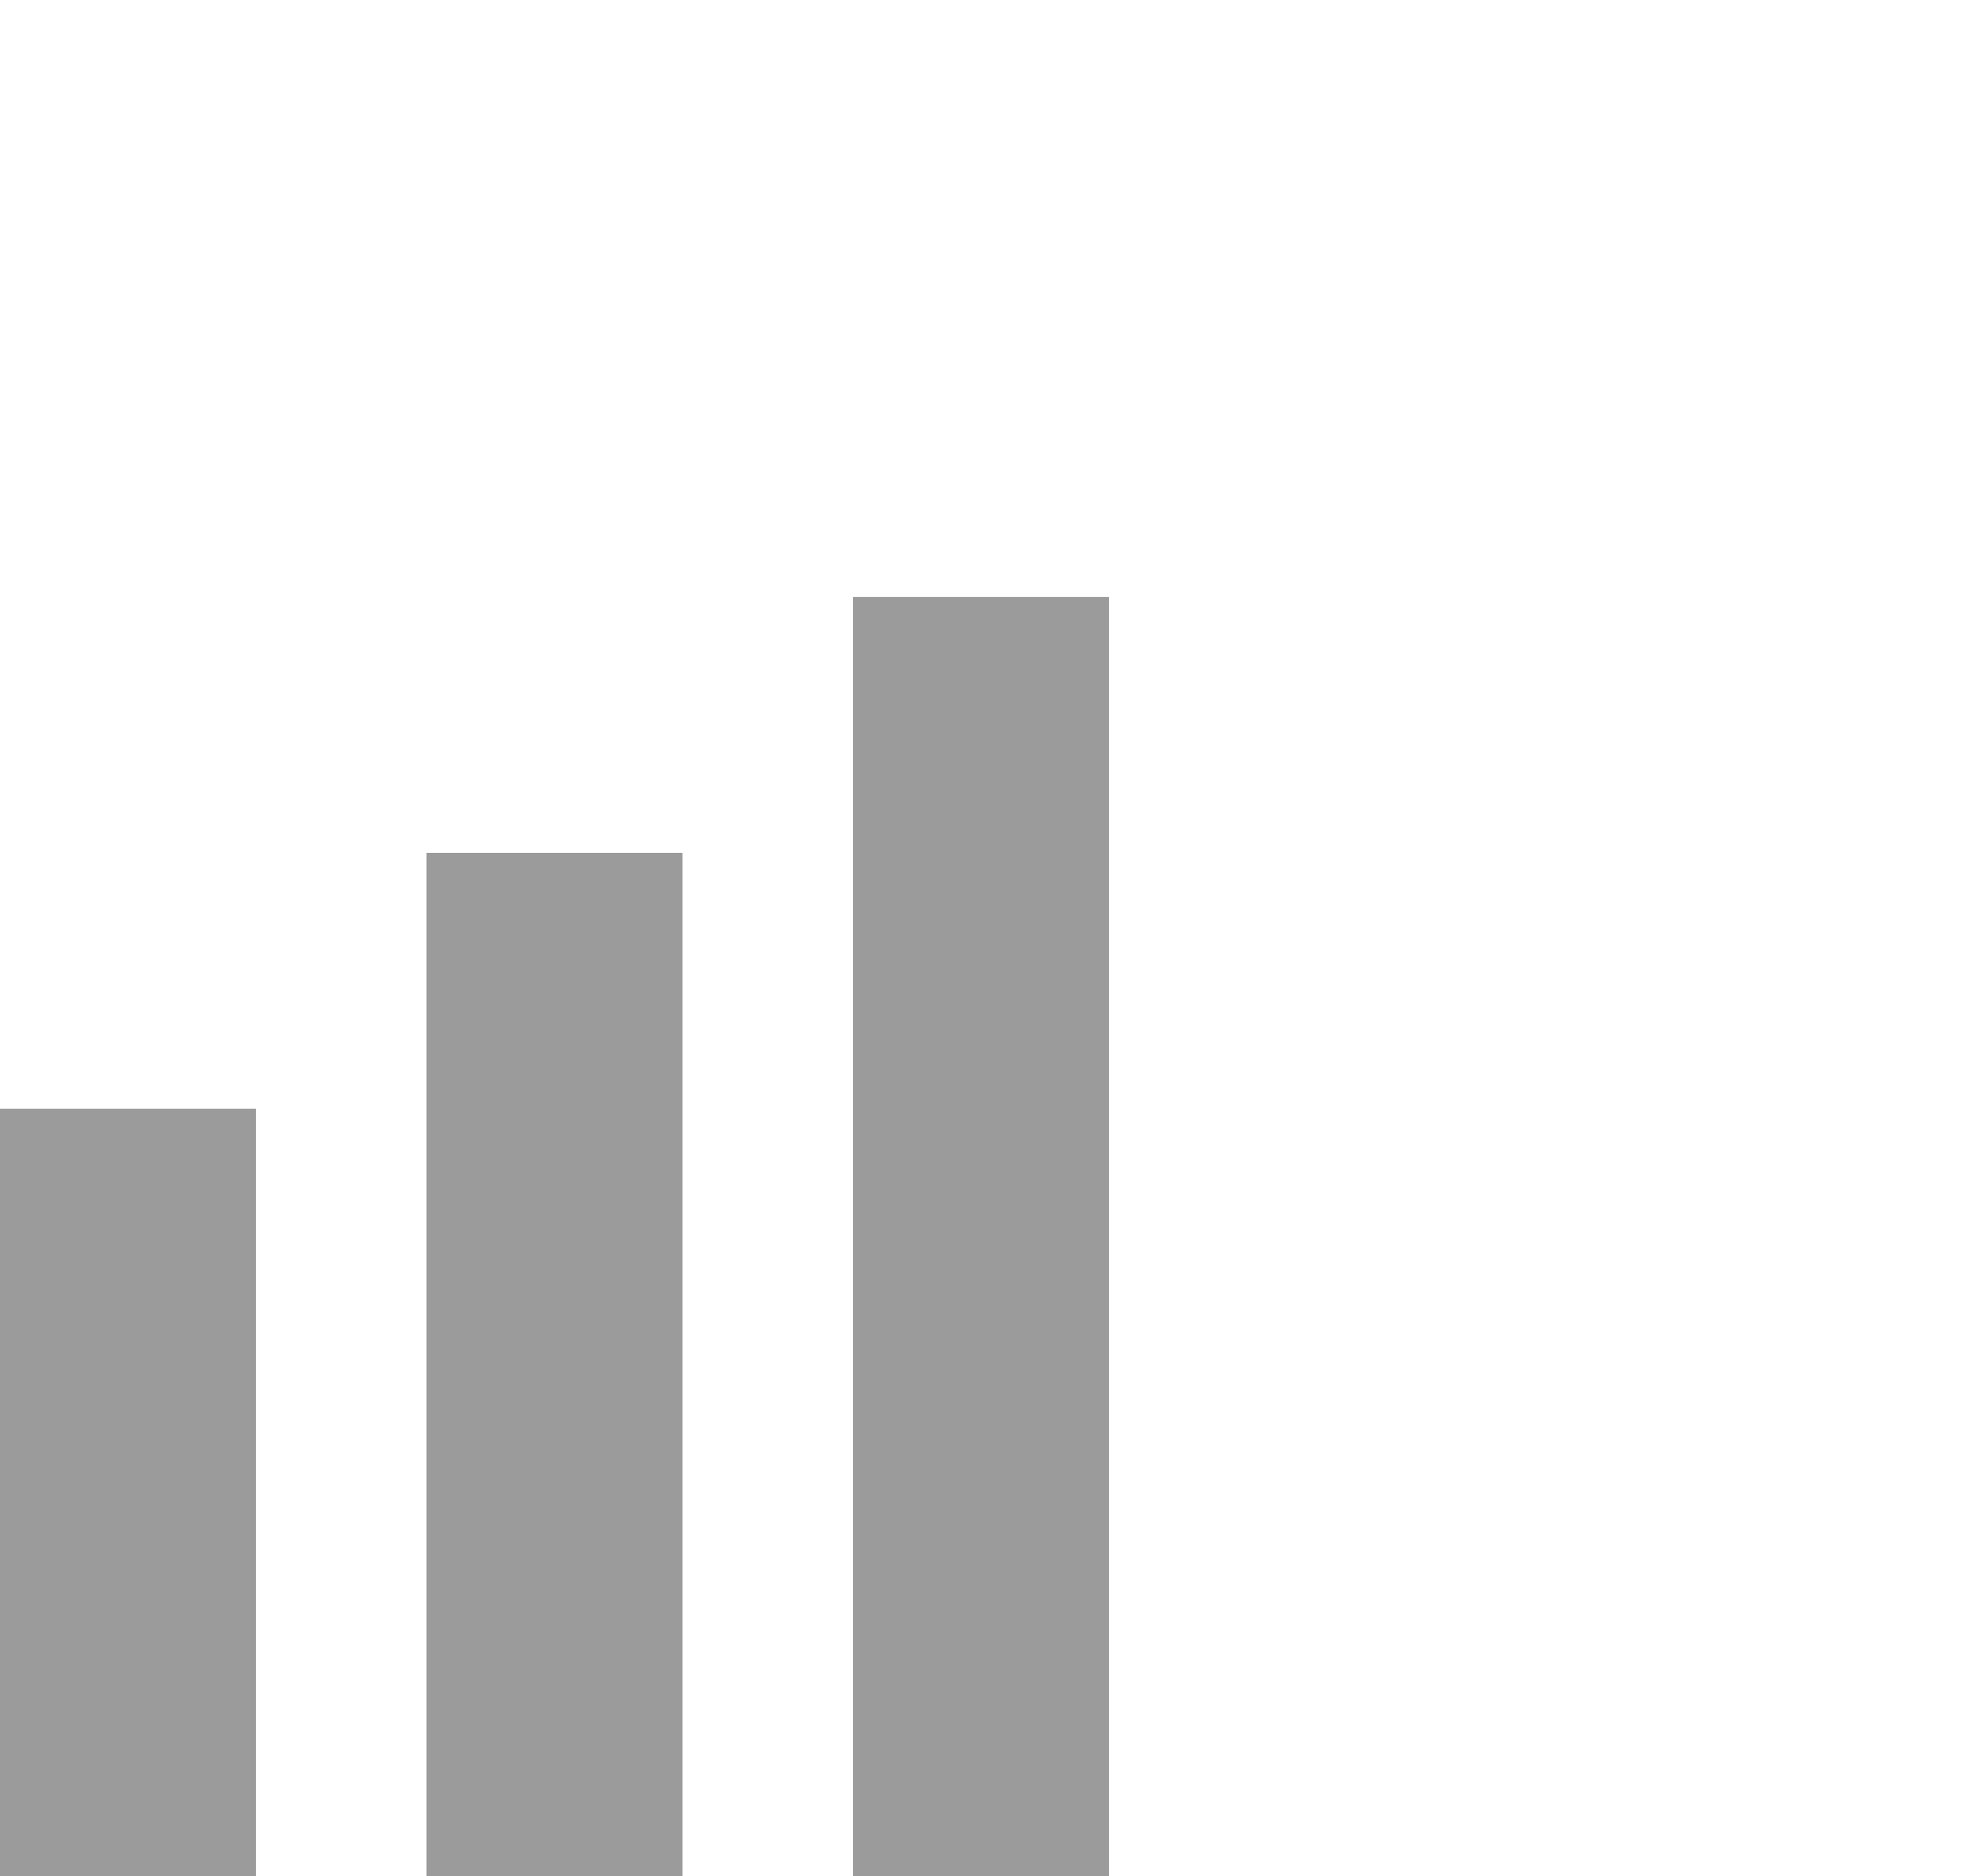 <?xml version="1.0" encoding="UTF-8"?>
<svg width="23px" height="22px" viewBox="0 0 23 22" version="1.1" xmlns="http://www.w3.org/2000/svg" xmlns:xlink="http://www.w3.org/1999/xlink">
    <!-- Generator: Sketch 49.2 (51160) - http://www.bohemiancoding.com/sketch -->
    <title>Element/Icon/Graph - 3</title>
    <desc>Created with Sketch.</desc>
    <defs></defs>
    <g id="Element/Icon/Graph---3" stroke="none" stroke-width="1" fill="none" fill-rule="evenodd">
        <path d="M-8.8817842e-16,22 L3,22 L3,13 L-8.8817842e-16,13 L-8.8817842e-16,22 Z M5,22 L8,22 L8,10 L5,10 L5,22 Z M10,22 L13,22 L13,7 L10,7 L10,22 Z" id="Icon" fill="#9B9B9B"></path>
    </g>
</svg>